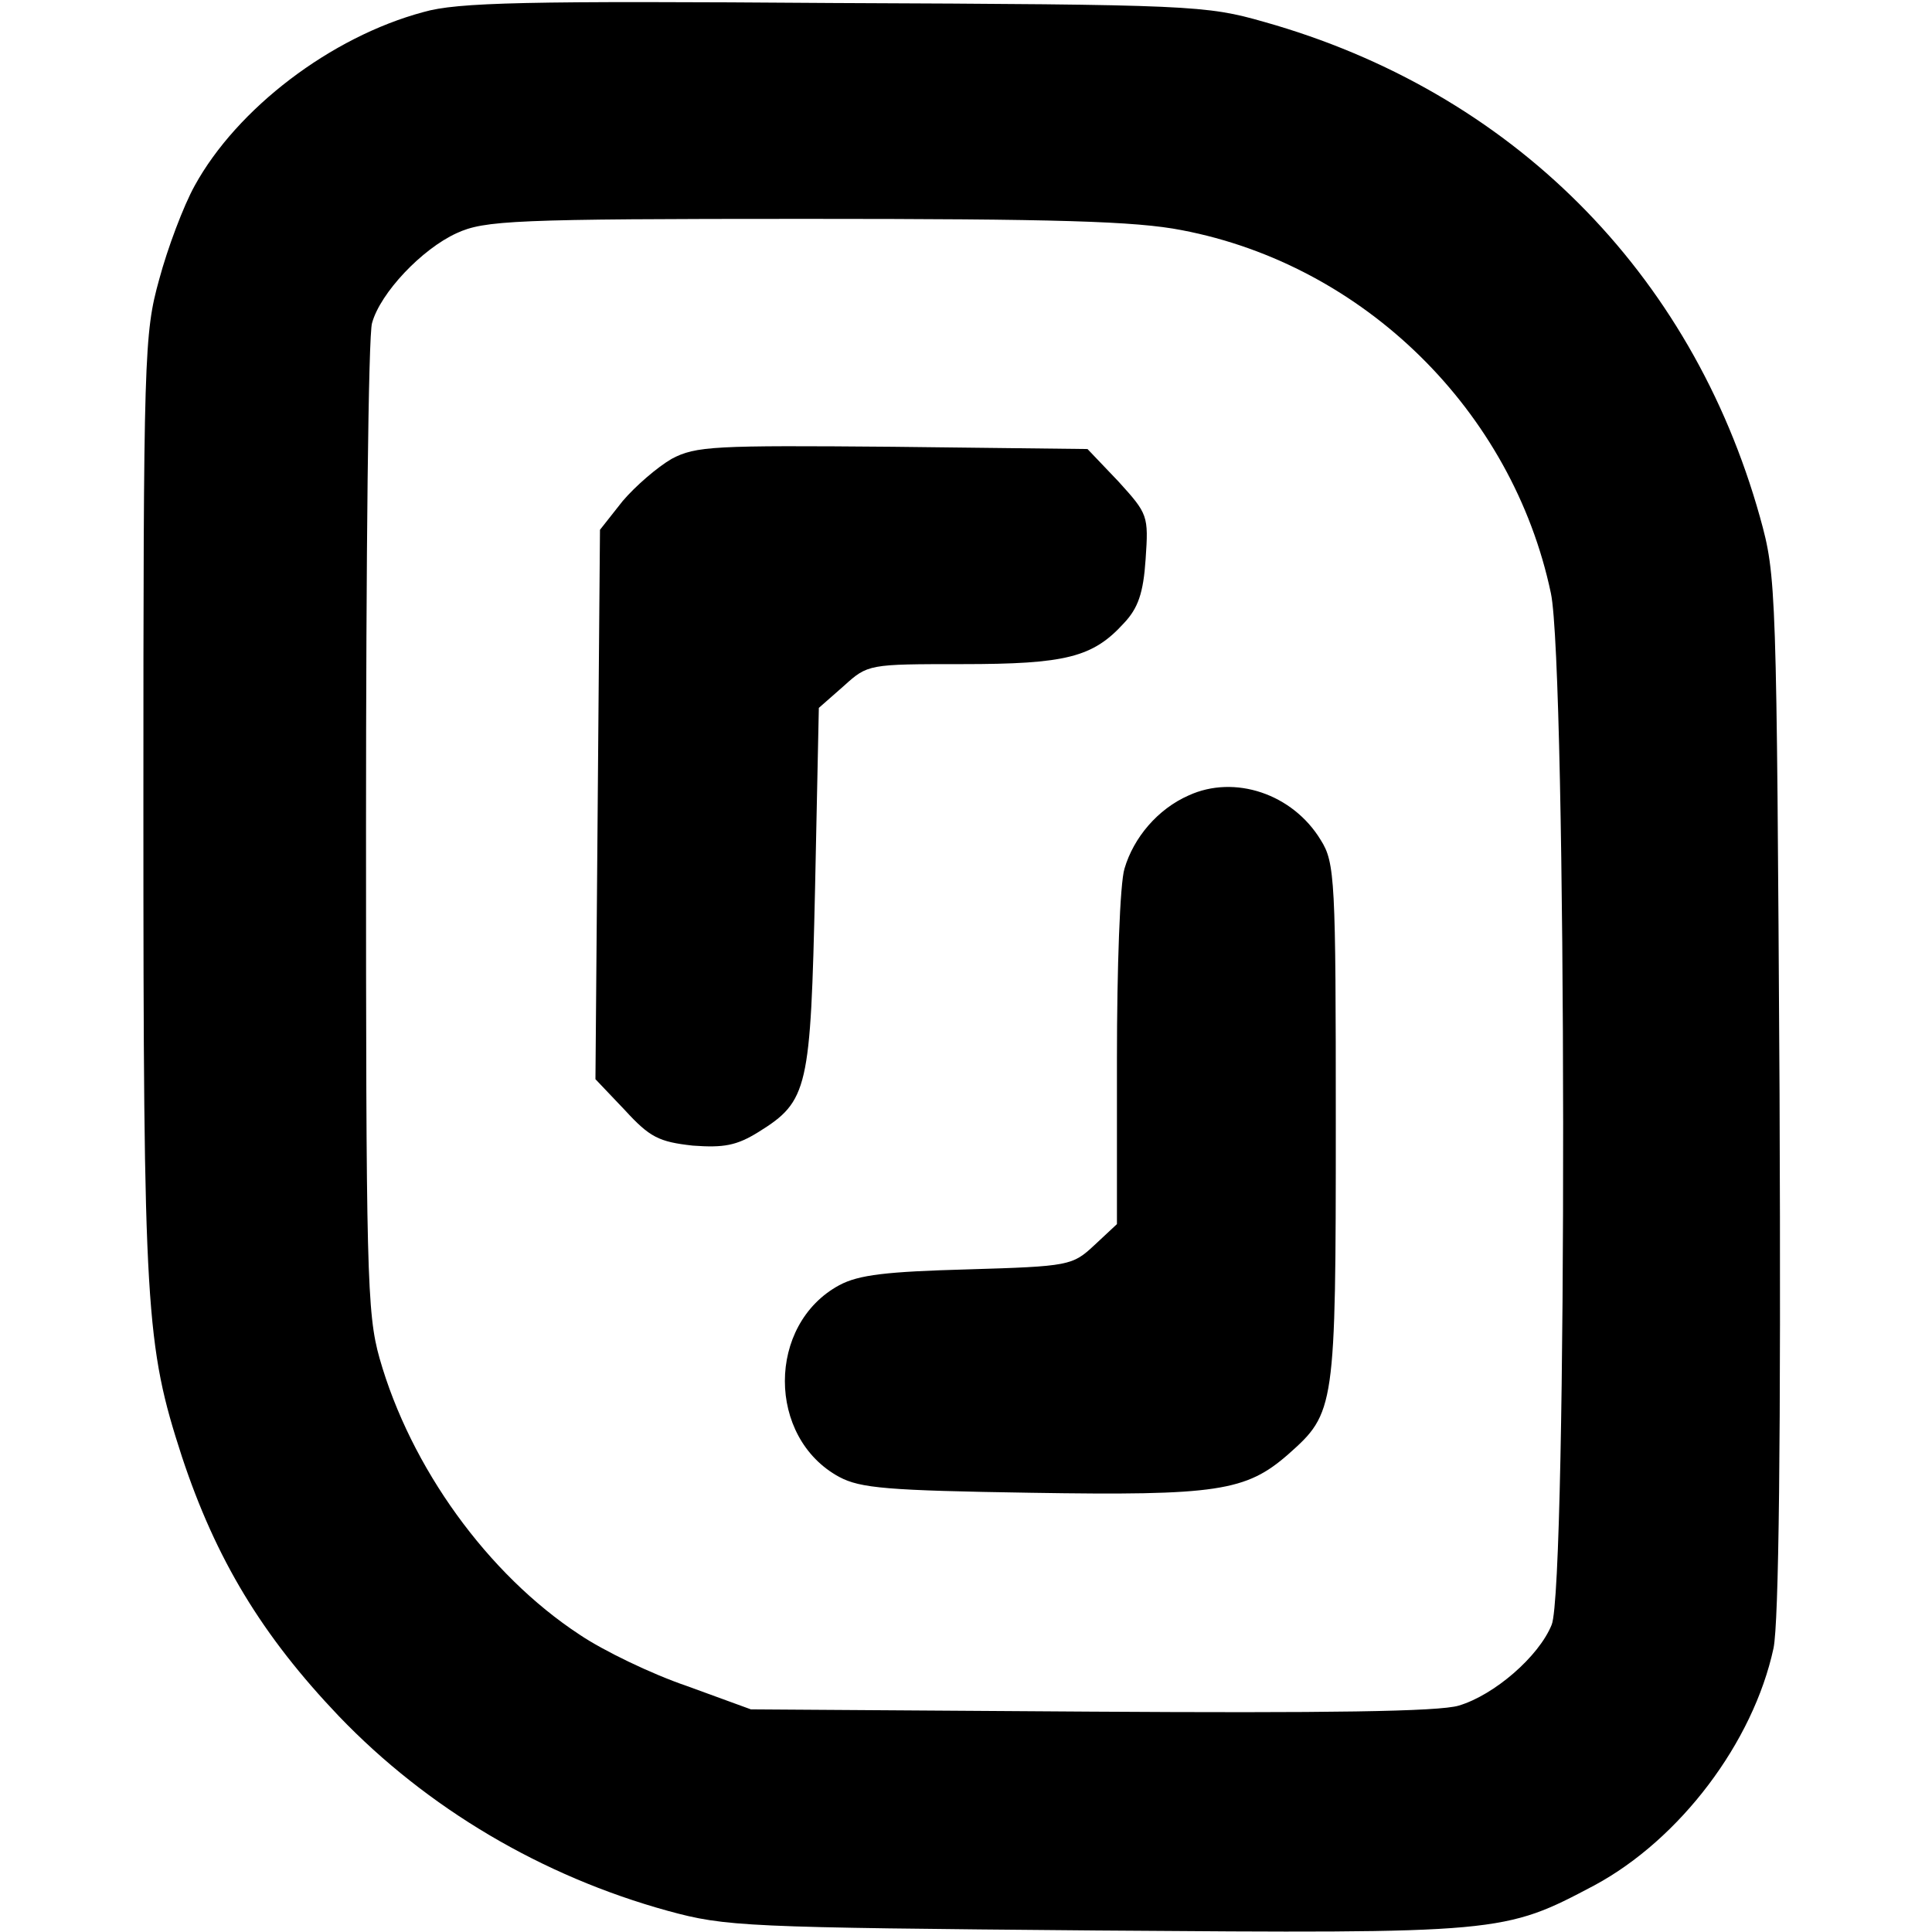 <?xml version="1.0" standalone="no"?>
<svg version="1.0" xmlns="http://www.w3.org/2000/svg"
 width="256pt" height="256pt" viewBox="0 0 256 256"
 preserveAspectRatio="xMidYMid meet">

<g transform="translate(0,256) scale(0.1,-0.1)"
fill="#000000" stroke="none">
<path d="M561 2544 c-123 -33 -247 -128 -303 -230 -15 -27 -36 -83 -47 -124
-20 -72 -21 -98 -21 -700 0 -667 3 -712 51 -860 45 -136 106 -237 208 -344
117 -122 269 -212 436 -258 77 -21 101 -22 568 -26 538 -4 539 -4 660 60 113
61 210 189 237 314 7 34 10 272 8 735 -4 673 -4 685 -26 764 -91 325 -330 564
-657 656 -77 22 -96 23 -570 25 -408 3 -499 1 -544 -12z m1005 -289 c241 -46
438 -239 489 -481 21 -98 22 -1318 1 -1367 -17 -42 -76 -93 -123 -107 -26 -8
-176 -10 -488 -8 l-450 3 -85 31 c-47 16 -111 47 -142 68 -122 80 -224 222
-265 366 -17 60 -18 115 -18 705 0 352 3 652 8 667 11 40 66 98 112 119 37 17
75 19 462 19 332 0 438 -3 499 -15z"/>
<path d="M890 1952 c-19 -11 -48 -36 -65 -56 l-30 -38 -3 -364 -3 -364 39 -41
c33 -36 45 -42 90 -47 41 -3 58 0 87 18 66 41 69 57 75 323 l5 239 33 29 c32
29 33 29 157 29 137 0 173 9 214 54 19 20 26 40 29 85 4 58 3 60 -36 103 l-41
43 -258 3 c-237 2 -261 1 -293 -16z"/>
<path d="M1575 1506 c-41 -18 -73 -56 -85 -97 -6 -19 -10 -132 -10 -252 l0
-219 -30 -28 c-29 -27 -33 -28 -168 -32 -107 -3 -144 -7 -170 -21 -96 -52 -96
-202 0 -254 28 -15 64 -18 254 -21 247 -4 285 2 341 51 62 55 63 60 63 439 0
322 -1 345 -20 375 -37 61 -114 87 -175 59z"/>
</g>
</svg>
